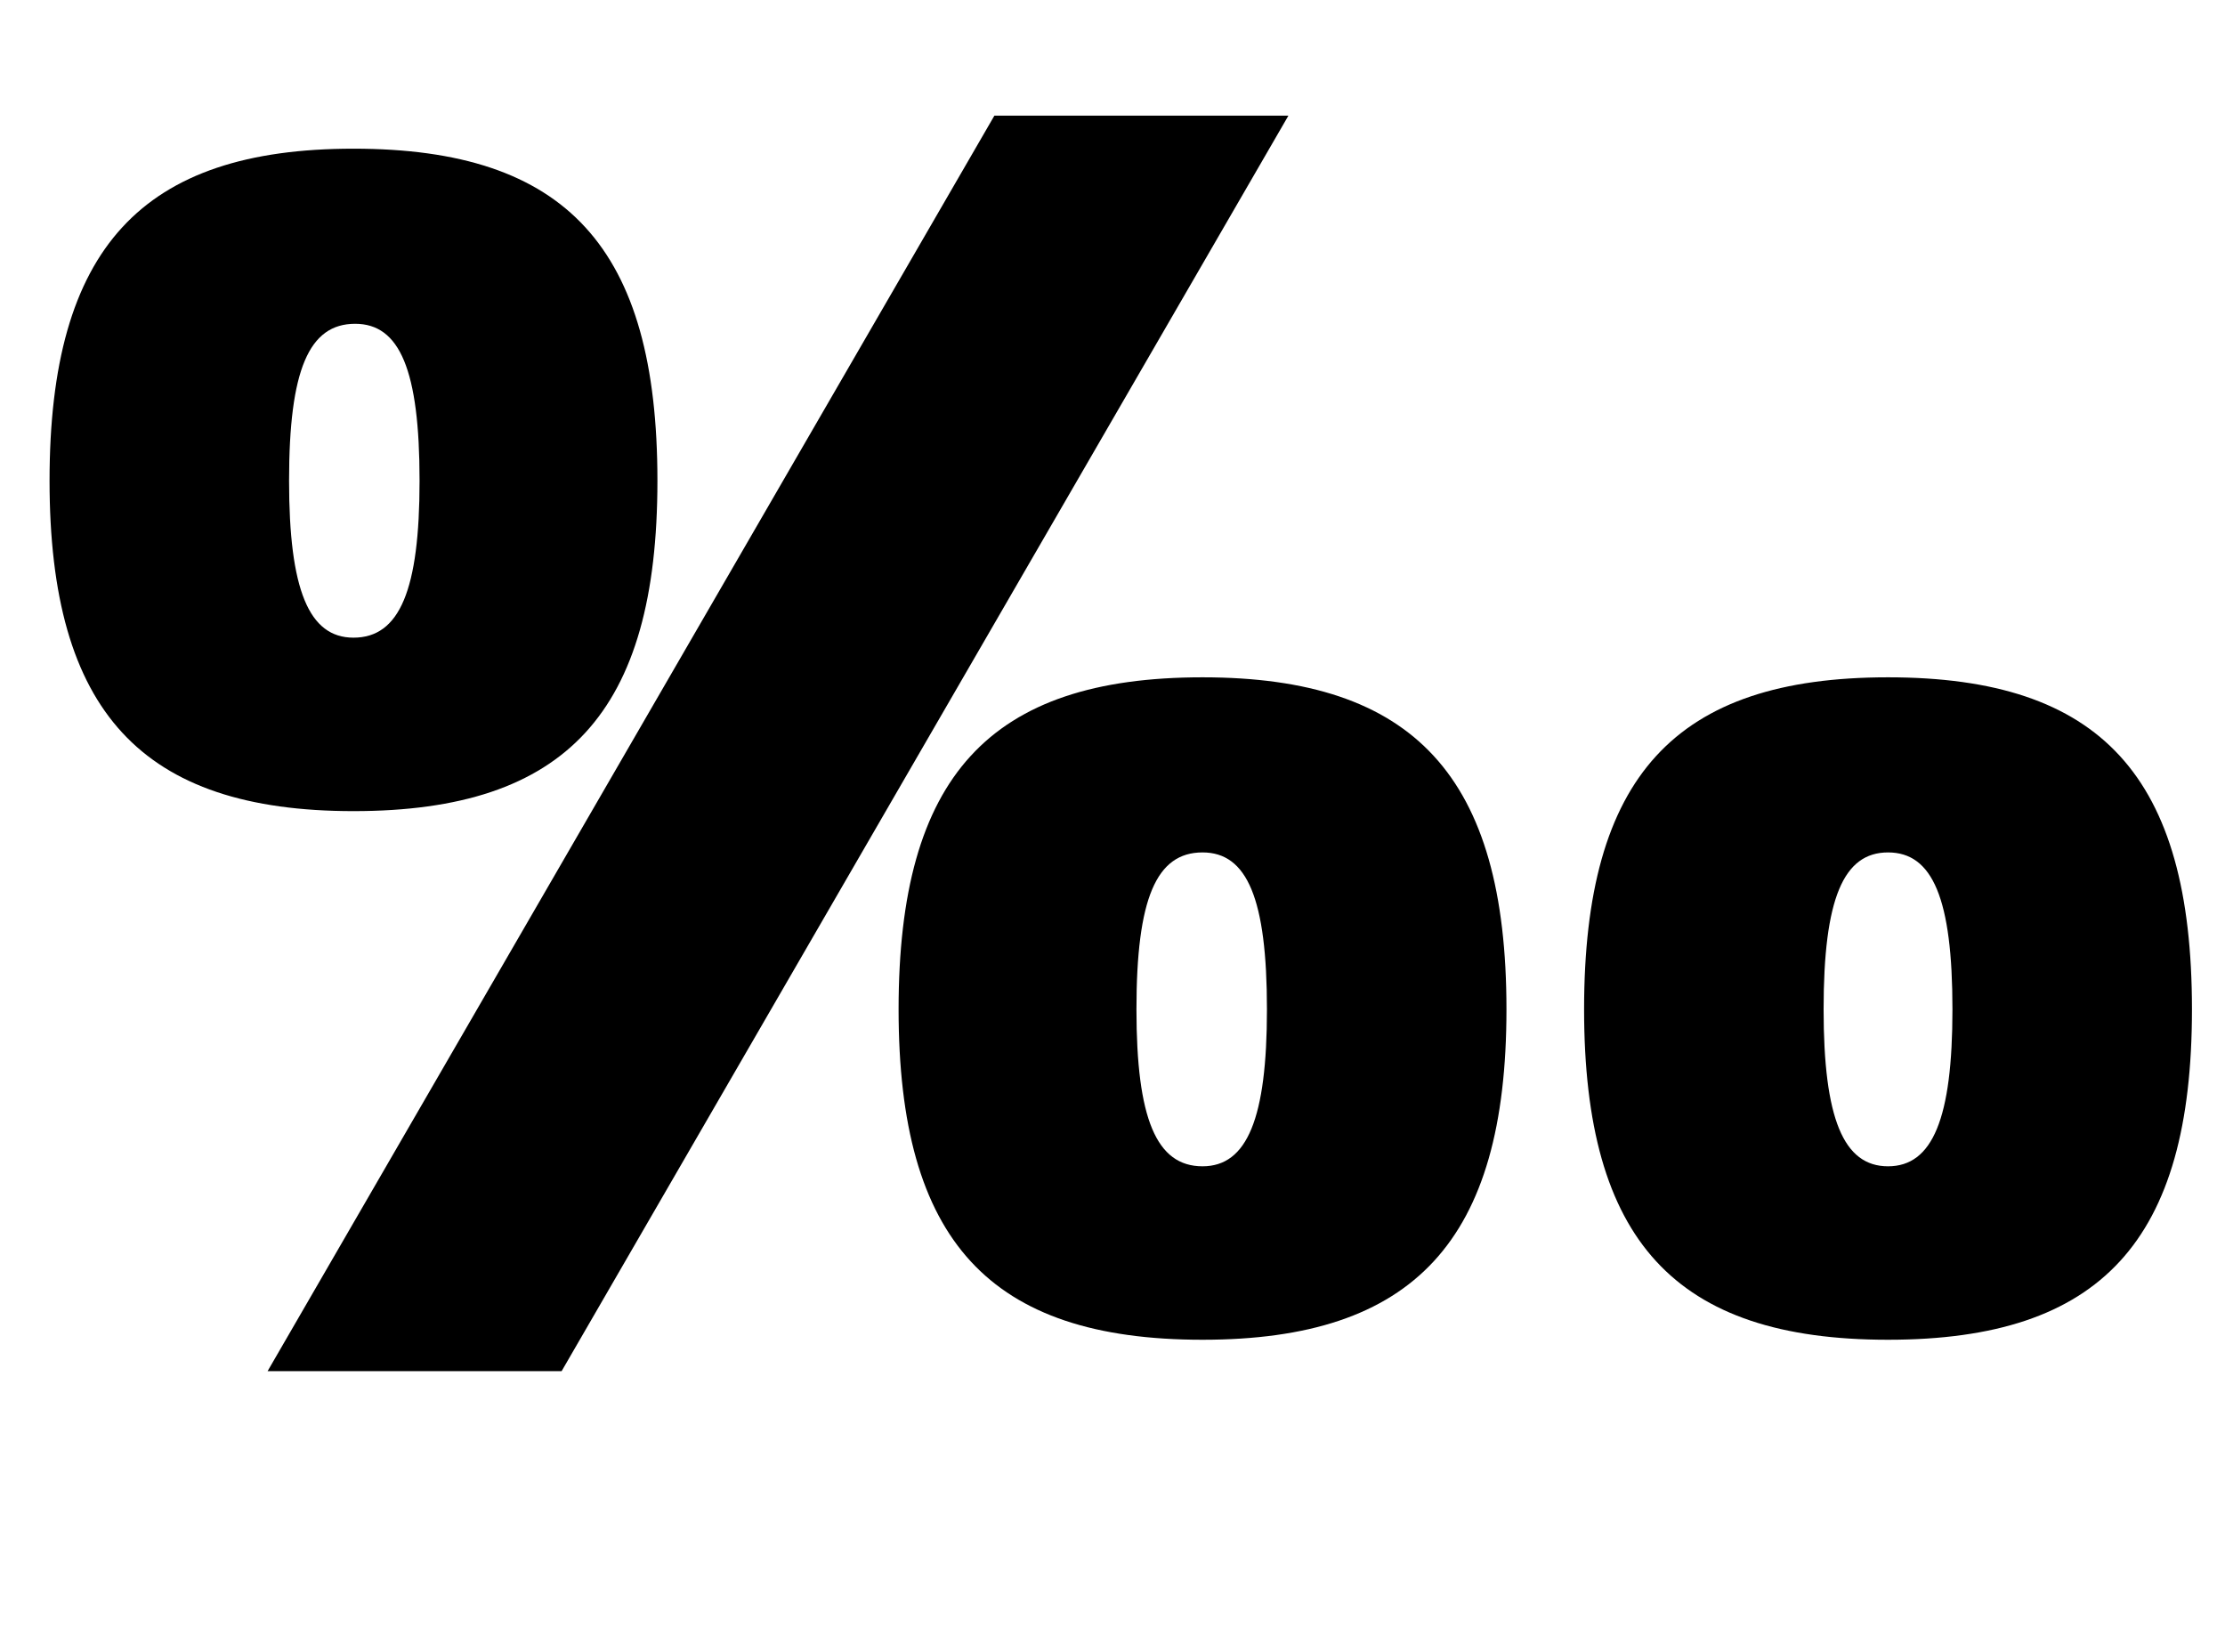 <?xml version="1.0" standalone="no"?>
<!DOCTYPE svg PUBLIC "-//W3C//DTD SVG 1.1//EN" "http://www.w3.org/Graphics/SVG/1.1/DTD/svg11.dtd" >
<svg xmlns="http://www.w3.org/2000/svg" xmlns:xlink="http://www.w3.org/1999/xlink" version="1.1" viewBox="-10 0 1347 1000">
  <g transform="matrix(1 0 0 -1 0 800)">
   <path fill="currentColor"
d="M718 390c128 0 184 -60 184 -201c0 -140 -56 -200 -184 -200c-129 0 -184 60 -184 200c0 141 55 201 184 201zM718 94c27 0 39 29 39 95c0 67 -12 95 -39 95c-28 0 -40 -28 -40 -95c0 -66 12 -95 40 -95zM1133 390c129 0 184 -60 184 -201c0 -140 -55 -200 -184 -200
s-184 60 -184 200c0 141 55 201 184 201zM1133 94c27 0 39 29 39 95c0 67 -12 95 -39 95s-39 -28 -39 -95c0 -66 12 -95 39 -95zM204 710c129 0 184 -60 184 -201c0 -140 -55 -200 -184 -200c-128 0 -184 60 -184 200c0 141 56 201 184 201zM204 414c28 0 40 29 40 95
c0 67 -12 95 -39 95c-28 0 -40 -28 -40 -95c0 -66 12 -95 39 -95zM330 -30h-178l440 760h178z" />
  </g>

</svg>
